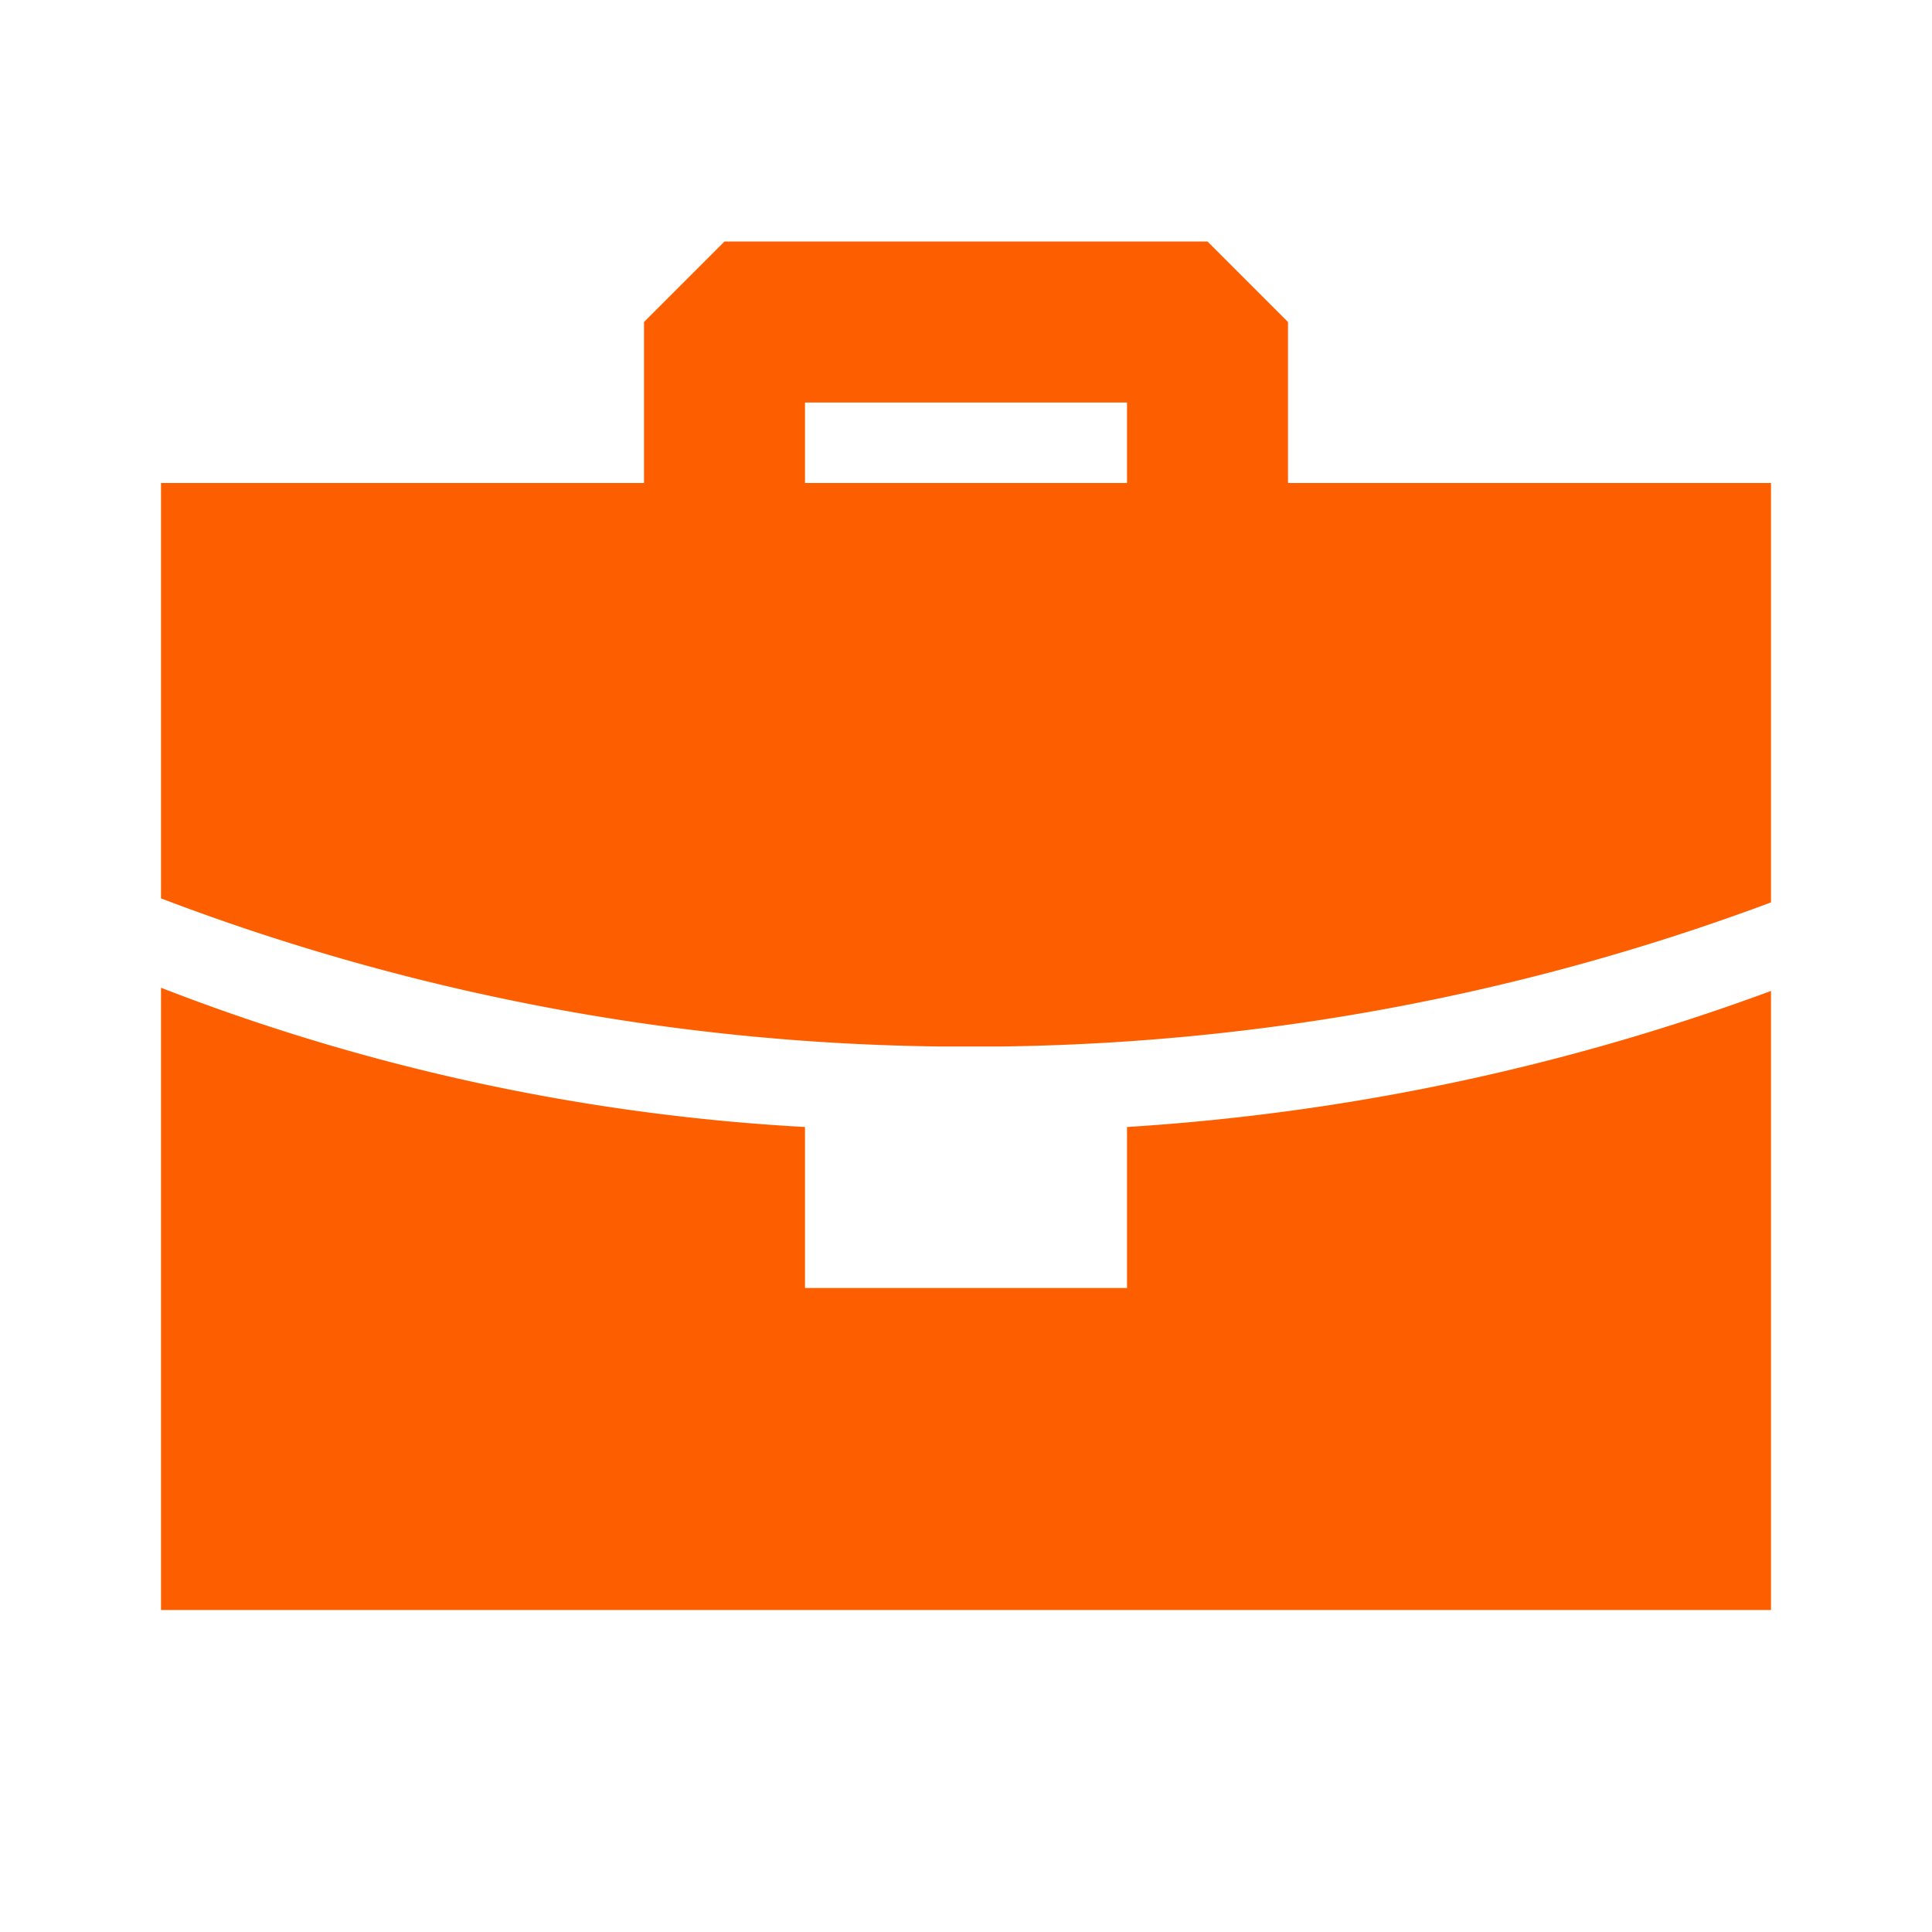 <svg xmlns="http://www.w3.org/2000/svg" width="35" height="35" viewBox="0 0 512 512"><path fill="#FD5F00" fill-rule="evenodd" d="M42.667 261.76a554.7 554.7 0 0 0 170.667 36.907v42.666h85.333v-42.666a601 601 0 0 0 170.667-36.054v164.054H42.667zM320 64l21.334 21.333V128h128v111.147a605.2 605.2 0 0 1-204.374 38.186H249.6A599.3 599.3 0 0 1 42.667 238.08V128h128V85.333L192 64zm-21.333 42.667h-85.333V128h85.333z"/></svg>